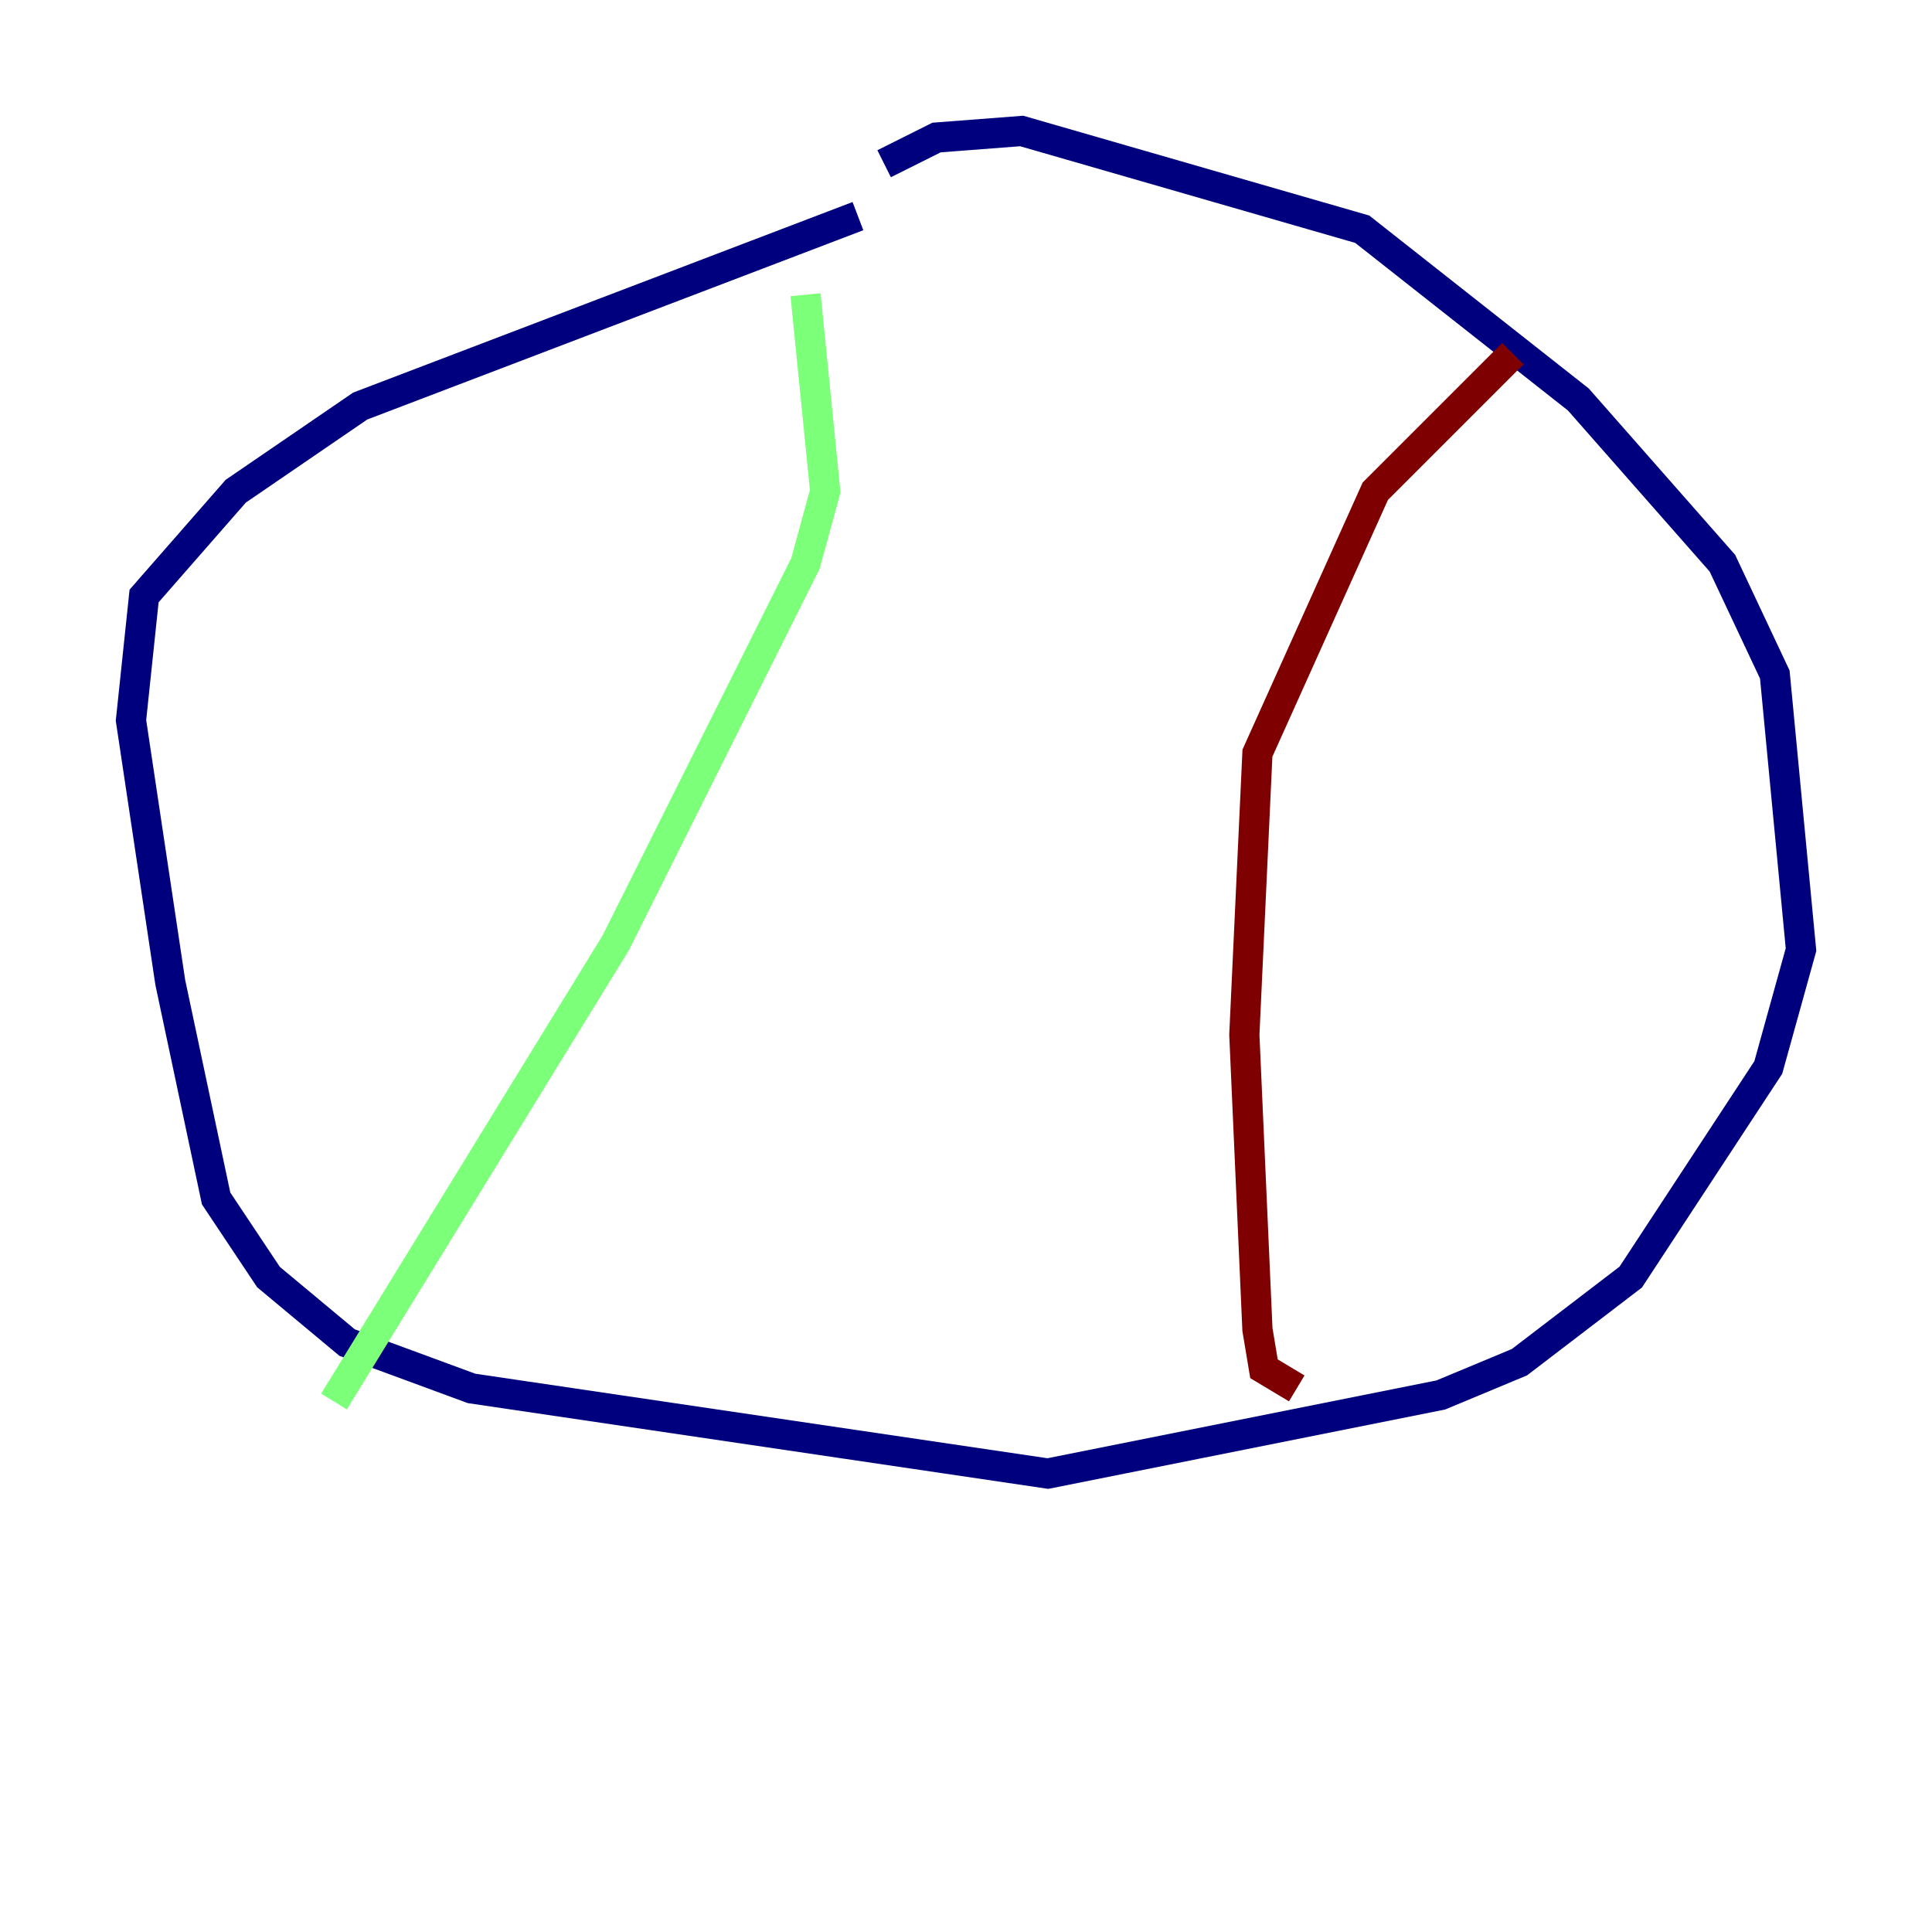 <?xml version="1.0" encoding="utf-8" ?>
<svg baseProfile="tiny" height="128" version="1.2" viewBox="0,0,128,128" width="128" xmlns="http://www.w3.org/2000/svg" xmlns:ev="http://www.w3.org/2001/xml-events" xmlns:xlink="http://www.w3.org/1999/xlink"><defs /><polyline fill="none" points="56.841,14.319 23.864,26.902 15.62,32.542 9.546,39.485 8.678,47.729 11.281,65.085 14.319,79.403 17.79,84.61 22.997,88.949 31.241,91.986 69.424,97.627 95.458,92.42 100.664,90.251 108.041,84.61 117.153,70.725 119.322,62.915 117.586,44.691 114.115,37.315 104.57,26.468 90.251,15.186 67.688,8.678 62.047,9.112 58.576,10.848" stroke="#00007f" stroke-width="2" /><polyline fill="none" points="53.37,19.525 54.671,32.542 53.37,37.315 40.786,62.481 22.129,92.854" stroke="#7cff79" stroke-width="2" /><polyline fill="none" points="100.231,23.43 91.119,32.542 83.308,49.898 82.441,68.556 83.308,88.081 83.742,90.685 85.912,91.986" stroke="#7f0000" stroke-width="2" /></svg>